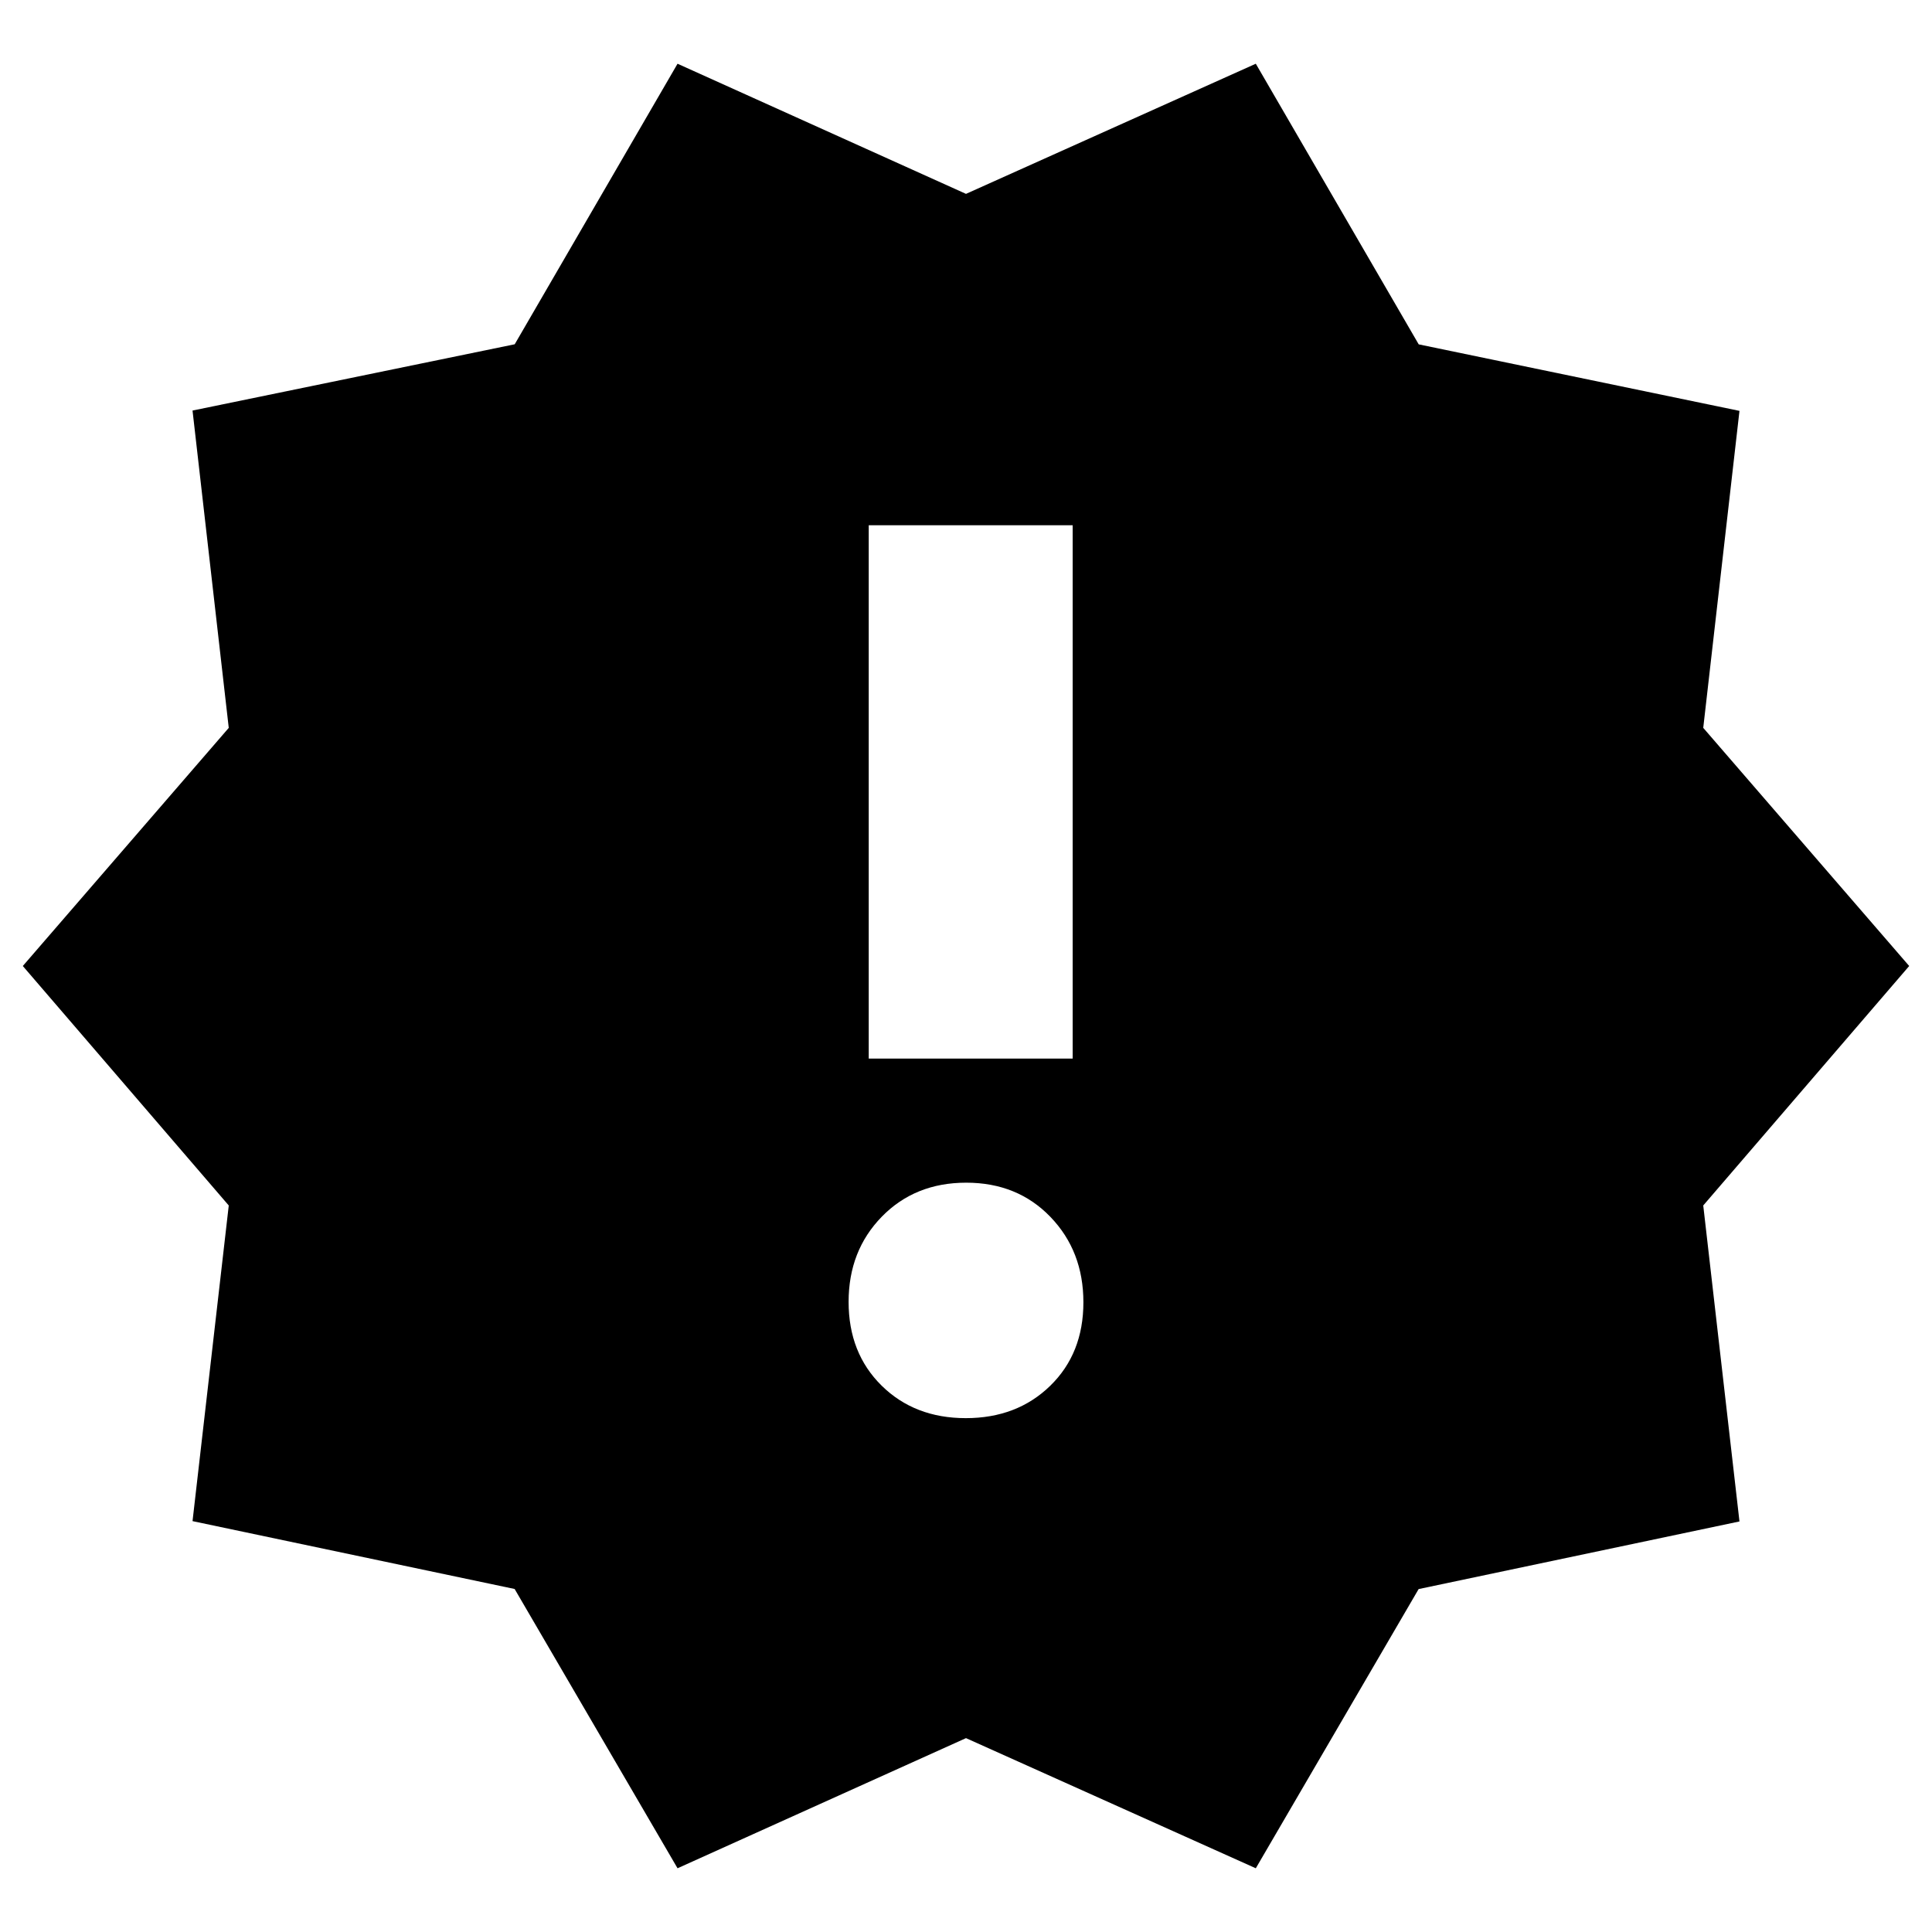 <svg xmlns="http://www.w3.org/2000/svg" height="40" viewBox="0 -960 960 960" width="40"><path d="m336.667-31.667-80.948-138.775-160.052-33.721 18-156.837L11.333-480l102.334-118.323-18-157.677 160.091-32.933 80.909-139.4L480-863.667l144-64.666 80.948 139.441 159.385 33.055-18 157.504L948.667-480 846.333-361.01l18 157.01-159.424 33.6L624-31.667 480-96.333 336.667-31.668Zm143.228-223.666q25.438 0 41.938-16.062 16.5-16.061 16.5-41.5 0-25.438-16.395-42.438-16.394-17-41.833-17-25.438 0-41.938 16.895-16.5 16.894-16.5 42.333 0 25.438 16.395 41.605 16.394 16.167 41.833 16.167ZM431.667-434H533v-265H431.667v265Z"/></svg>